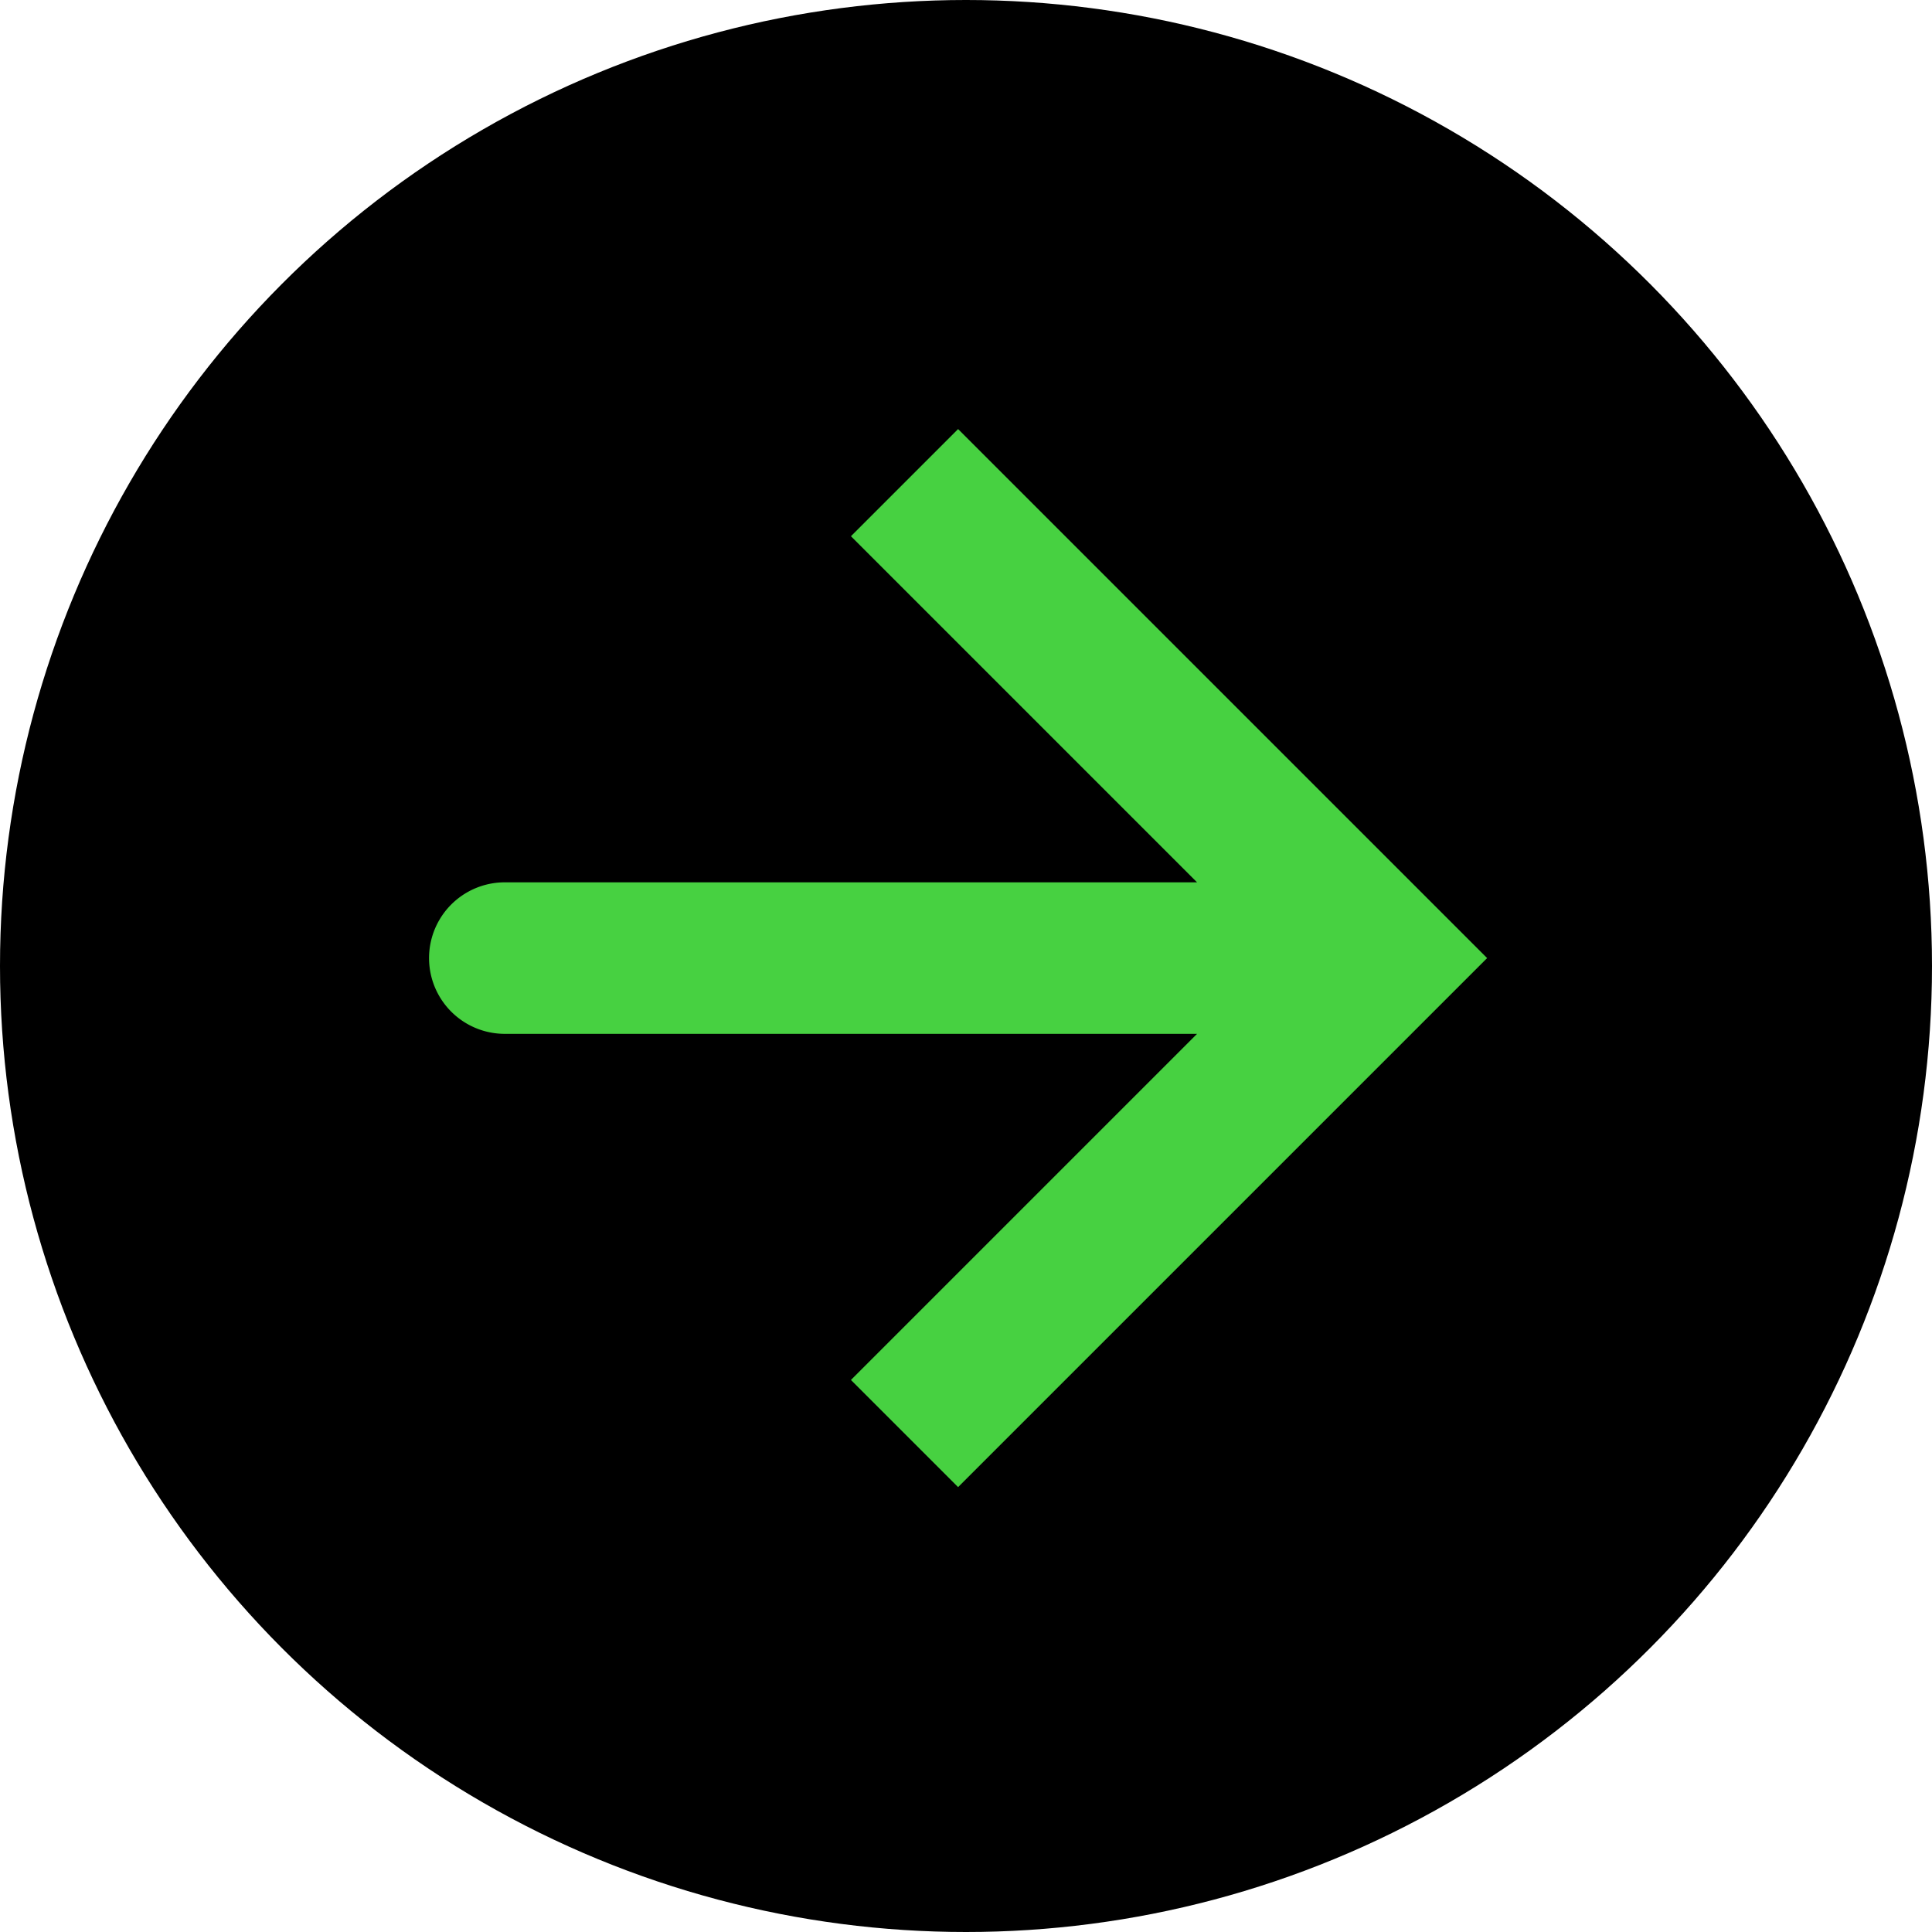 <svg id="Component_27_1" data-name="Component 27 – 1" xmlns="http://www.w3.org/2000/svg" width="94" height="94" viewBox="0 0 94 94">
  <circle id="Ellipse_8" data-name="Ellipse 8" cx="47" cy="47" r="47"/>
  <path id="Path_243" data-name="Path 243" d="M383.839,196.4l-5.213,5.213,16.84,16.84H361.785a3.686,3.686,0,0,0,0,7.372h33.681l-16.84,16.84,5.213,5.213,25.74-25.739Z" transform="translate(-337.224 -175.524)" fill="#47d141"/>
</svg>
